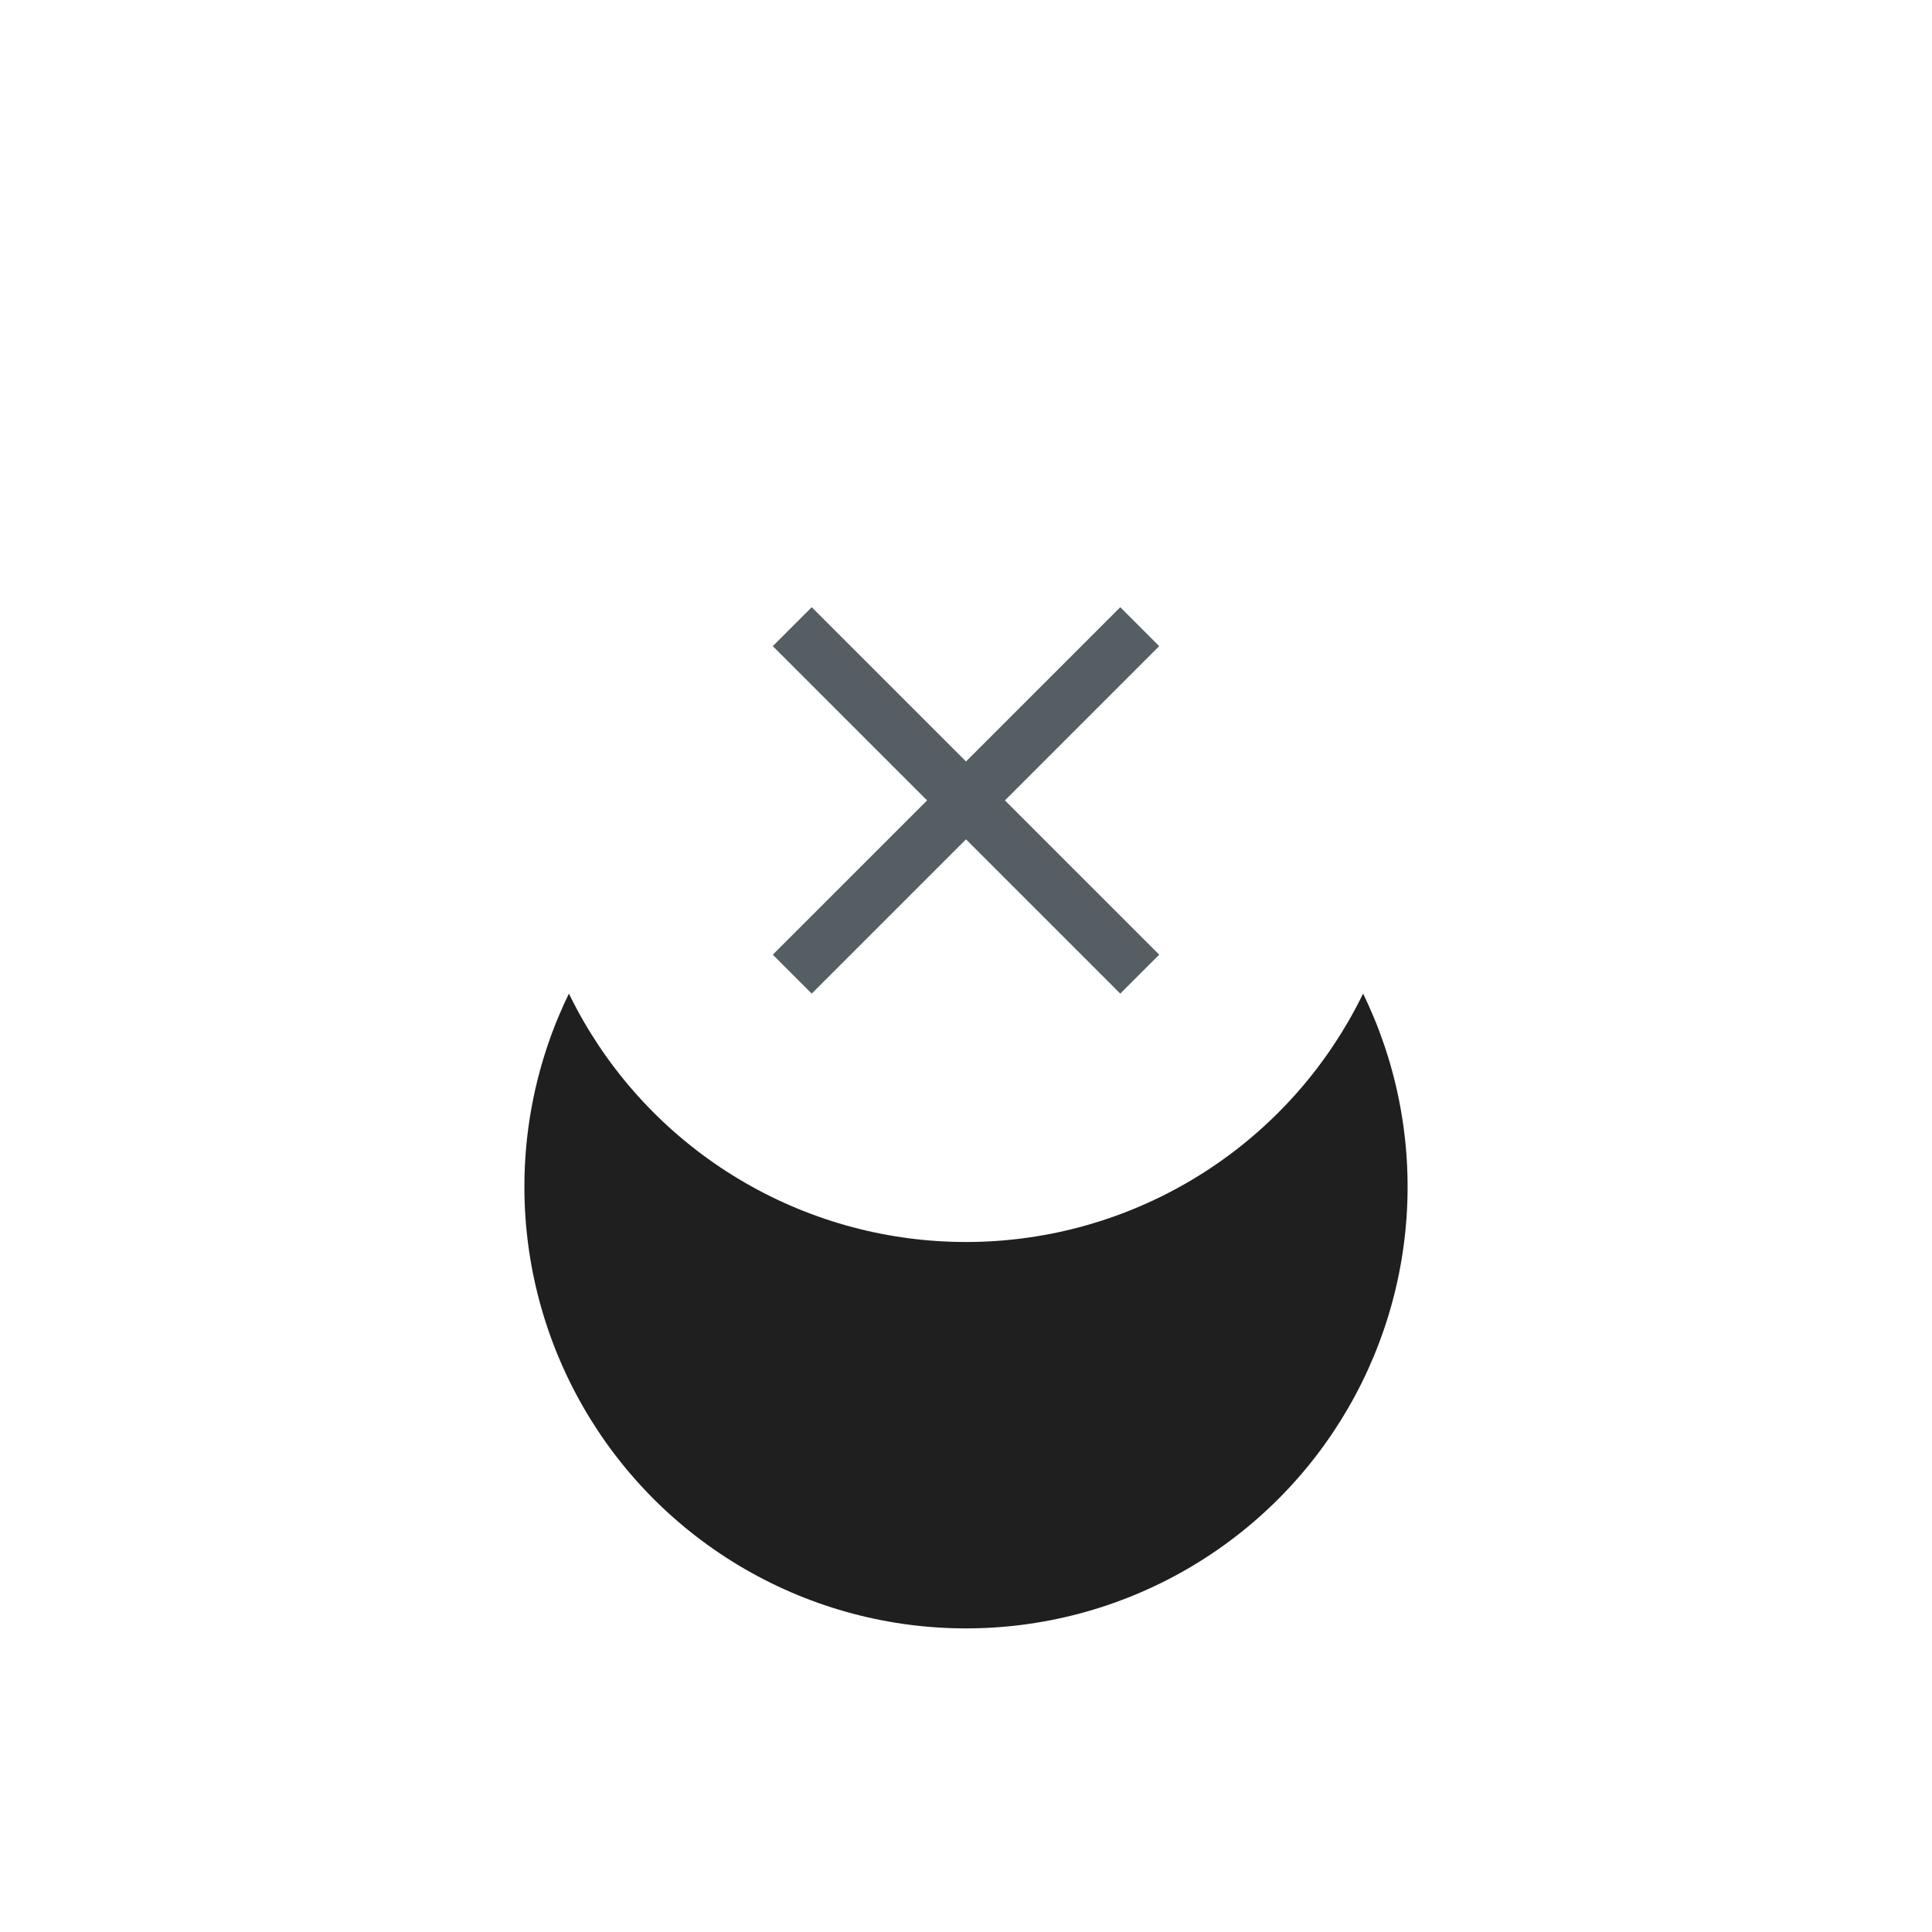 <svg xmlns="http://www.w3.org/2000/svg" xmlns:xlink="http://www.w3.org/1999/xlink" width="70" height="70" viewBox="0 0 70 70">
  <defs>
    <circle id="ic_clear_black_36px-b" cx="16" cy="16" r="16"/>
    <filter id="ic_clear_black_36px-a" width="412.5%" height="412.5%" x="-156.2%" y="-112.5%" filterUnits="objectBoundingBox">
      <feOffset dy="6" in="SourceAlpha" result="shadowOffsetOuter1"/>
      <feGaussianBlur in="shadowOffsetOuter1" result="shadowBlurOuter1" stdDeviation="10"/>
      <feColorMatrix in="shadowBlurOuter1" result="shadowMatrixOuter1" values="0 0 0 0 0   0 0 0 0 0   0 0 0 0 0  0 0 0 0.19 0"/>
      <feOffset dy="8" in="SourceAlpha" result="shadowOffsetOuter2"/>
      <feGaussianBlur in="shadowOffsetOuter2" result="shadowBlurOuter2" stdDeviation="8.5"/>
      <feColorMatrix in="shadowBlurOuter2" result="shadowMatrixOuter2" values="0 0 0 0 0   0 0 0 0 0   0 0 0 0 0  0 0 0 0.2 0"/>
      <feMerge>
        <feMergeNode in="shadowMatrixOuter1"/>
        <feMergeNode in="shadowMatrixOuter2"/>
      </feMerge>
    </filter>
  </defs>
  <g fill="none" fill-rule="evenodd" opacity=".876" transform="translate(19 13)">
    <use fill="#000" filter="url(#ic_clear_black_36px-a)" xlink:href="#ic_clear_black_36px-b"/>
    <use fill="#FFF" xlink:href="#ic_clear_black_36px-b"/>
    <polygon fill="#000F15" fill-rule="nonzero" points="23 10.41 21.59 9 16 14.59 10.41 9 9 10.41 14.59 16 9 21.59 10.41 23 16 17.41 21.59 23 23 21.59 17.41 16" opacity=".759"/>
    <polygon points="4 4 28 4 28 28 4 28"/>
  </g>
</svg>
